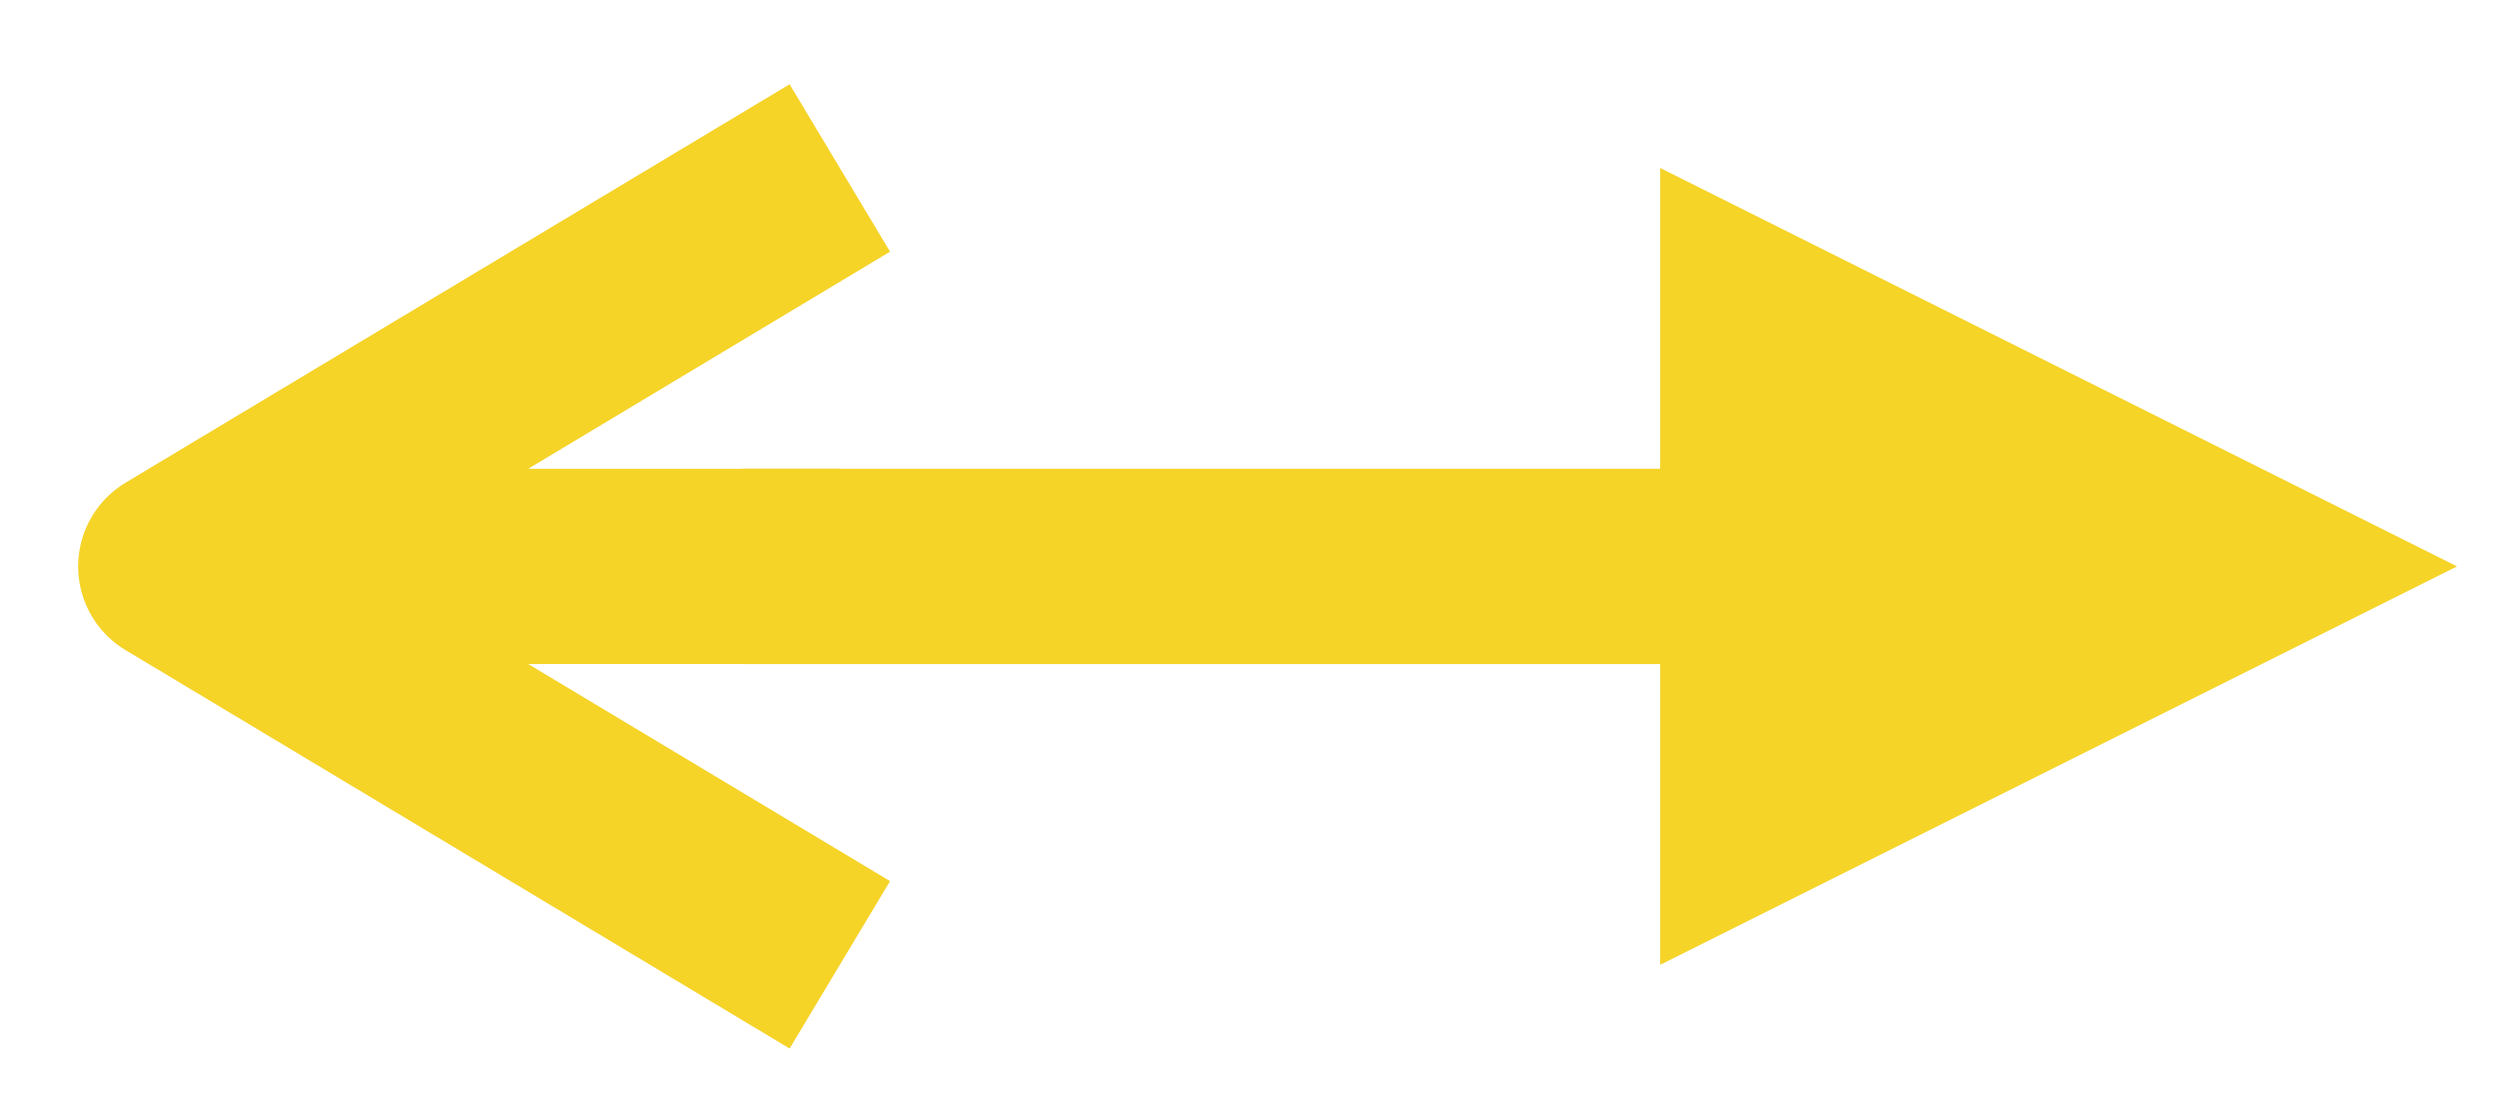 <?xml version="1.0" encoding="UTF-8" standalone="no"?><svg xmlns="http://www.w3.org/2000/svg" xmlns:xlink="http://www.w3.org/1999/xlink" clip-rule="evenodd" stroke-miterlimit="10" viewBox="0 0 64 28"><desc>SVG generated by Keynote</desc><defs></defs><g transform="matrix(1.00, 0.00, -0.00, -1.00, 0.0, 28.0)"><path d="M 17.3 0.2 L 19.6 0.2 L 40.4 0.2 L 43.3 0.2 " fill="none" stroke="#F5D327" stroke-width="5.00" transform="matrix(1.00, 0.00, 0.00, -1.00, 1.7, 13.7)"></path><path d="M 42.5 3.3 L 62.9 13.5 L 42.5 23.7 Z M 42.5 3.3 " fill="#F5D327"></path><path d="M 0.0 0.0 L 3.0 5.0 L 6.0 0.0 M 3.0 0.0 L 3.0 5.0 " fill="none" stroke="#F5D327" stroke-width="1.47" stroke-linejoin="round" transform="matrix(0.00, -3.40, -3.40, 0.00, 21.5, 23.7)"></path></g></svg>